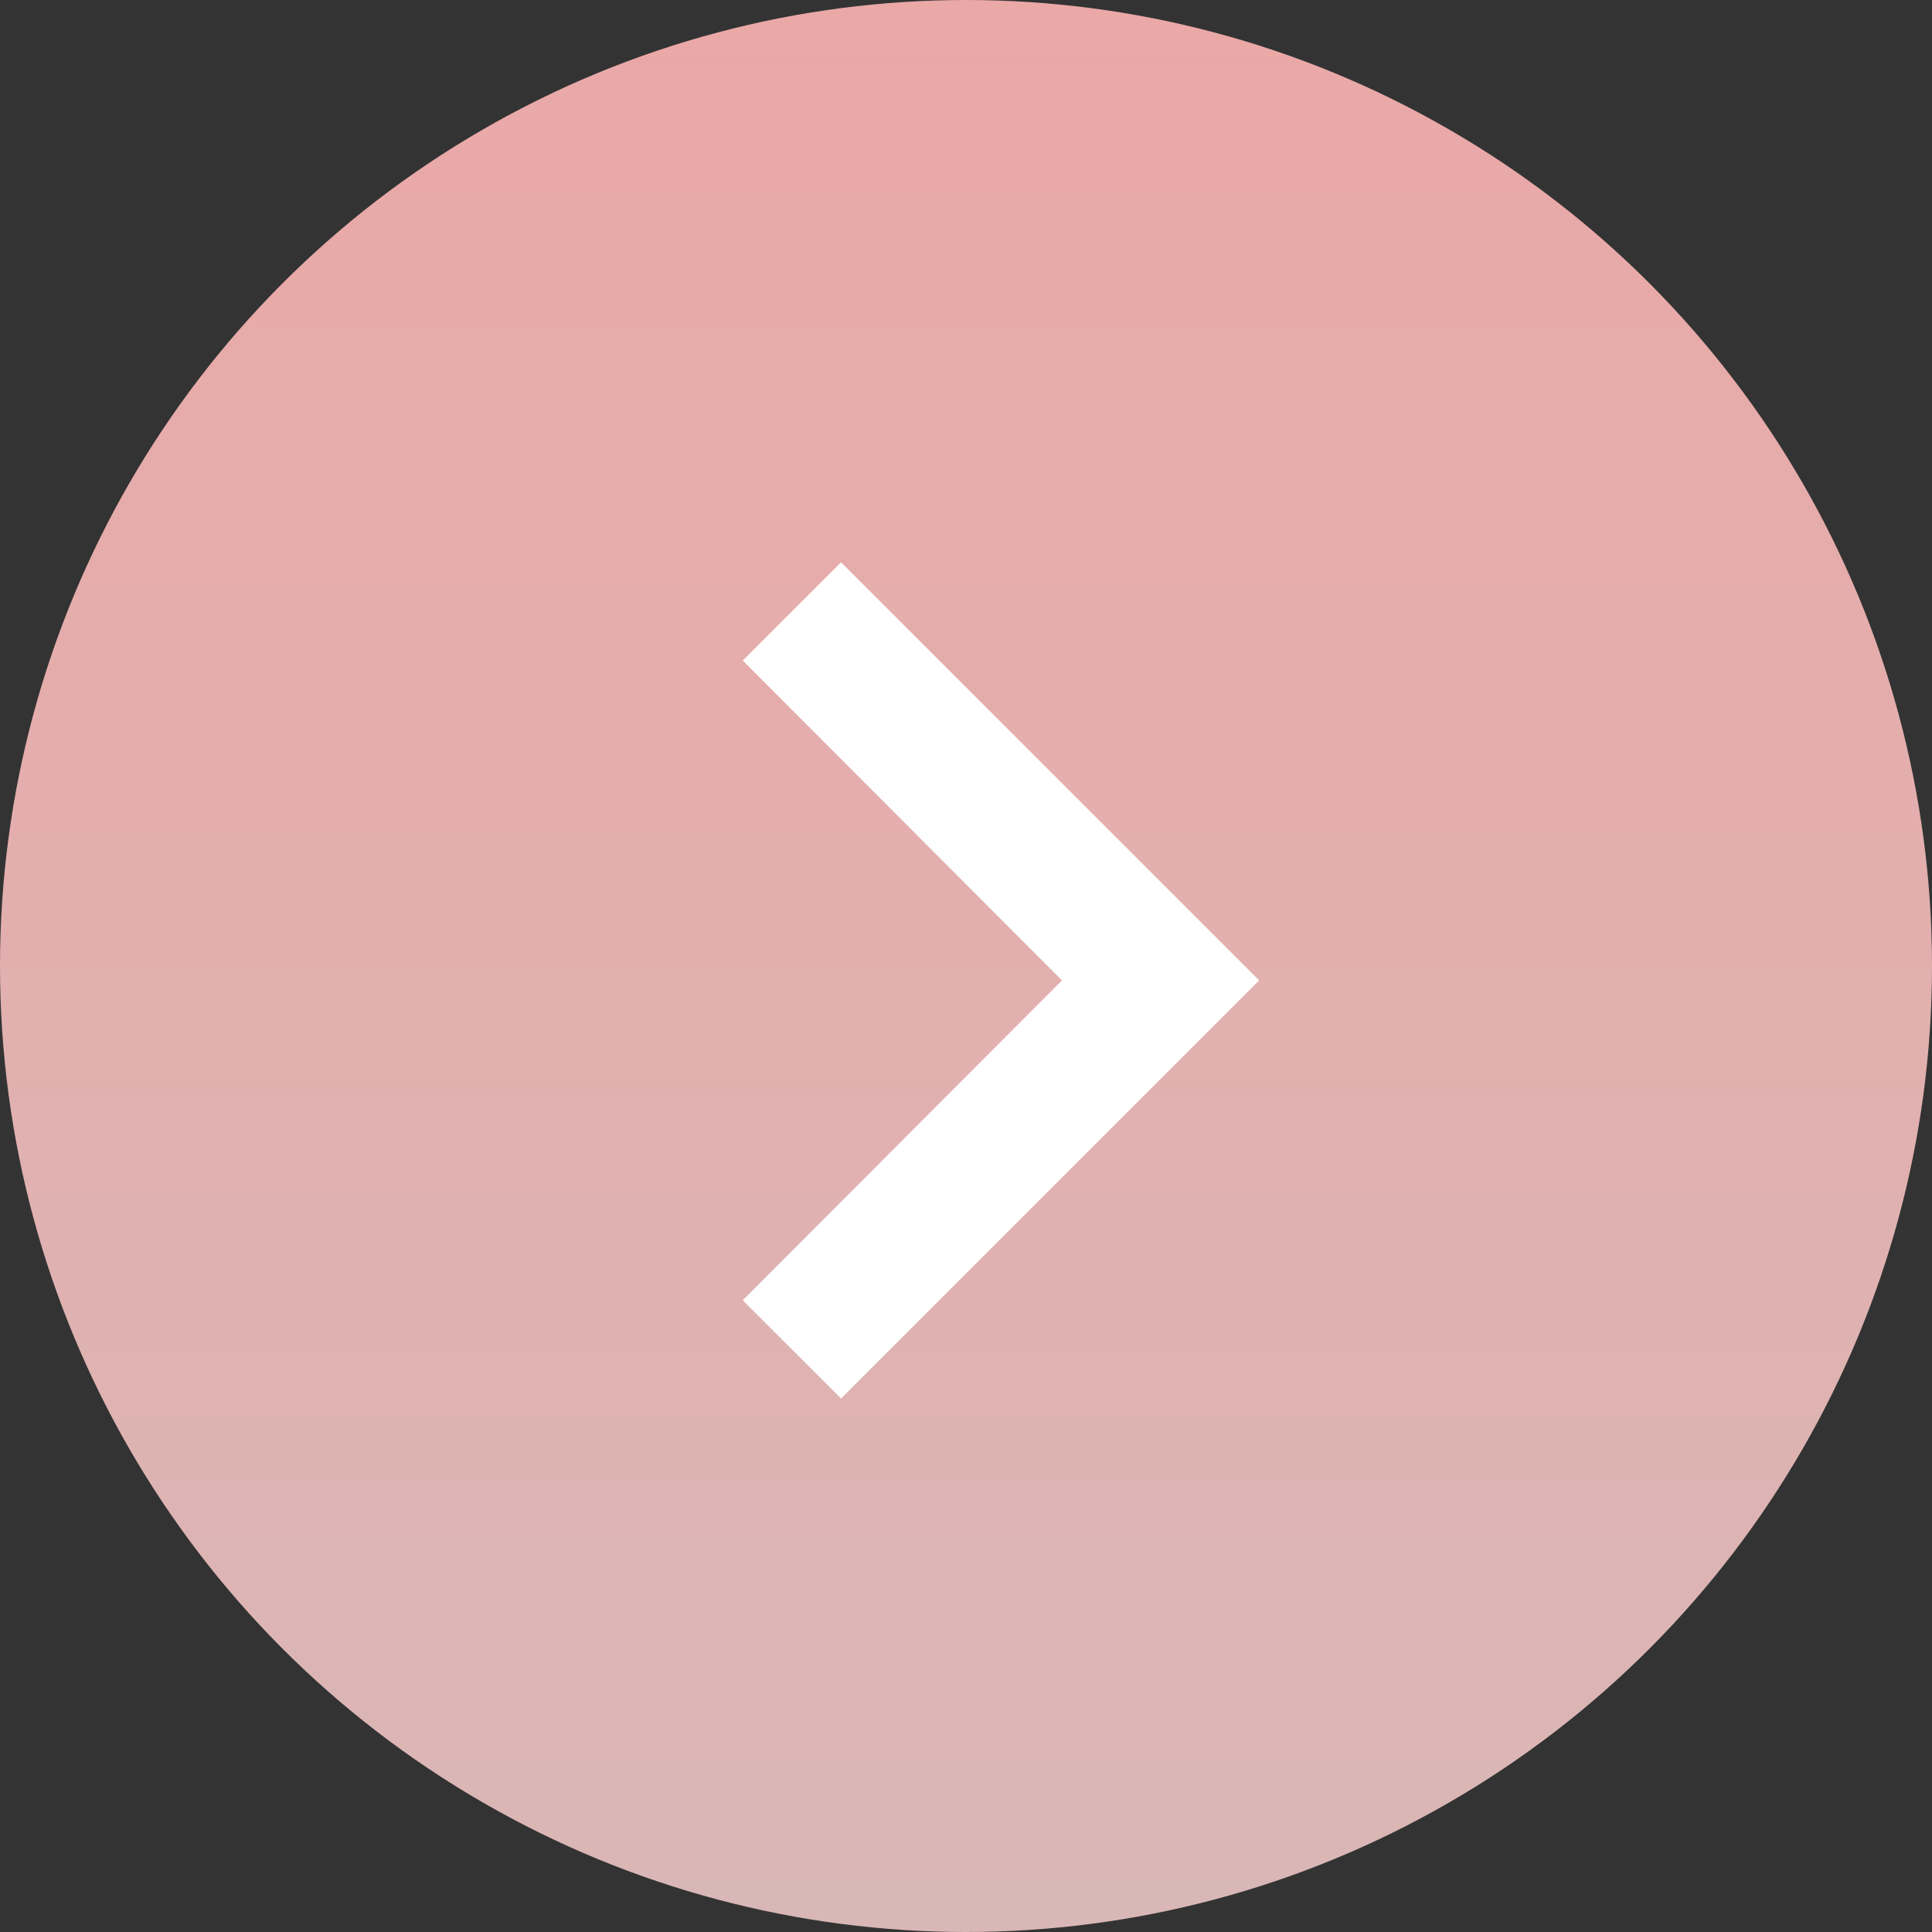 <svg width="67" height="67" viewBox="0 0 67 67" fill="none" xmlns="http://www.w3.org/2000/svg">
<rect x="0" y="0" width="67" height="67" fill="#333333" stroke="none"/>
<circle cx="33.5" cy="33.5" r="33.5" fill="url(#paint0_linear_224_30)"/>
<g clip-path="url(#clip0_224_30)">
<path d="M25.759 22.907L36.828 34L25.759 45.093L29.167 48.5L43.667 34L29.167 19.5L25.759 22.907Z" fill="white"/>
</g>
<defs>
<linearGradient id="paint0_linear_224_30" x1="33.5" y1="0" x2="33.5" y2="67" gradientUnits="userSpaceOnUse">
<stop stop-color="#EAA8A7"/>
<stop offset="1" stop-color="#D9B7B6"/>
</linearGradient>
<clipPath id="clip0_224_30">
<rect width="58" height="58" fill="white" transform="translate(63 63) rotate(-180)"/>
</clipPath>
</defs>
</svg>
